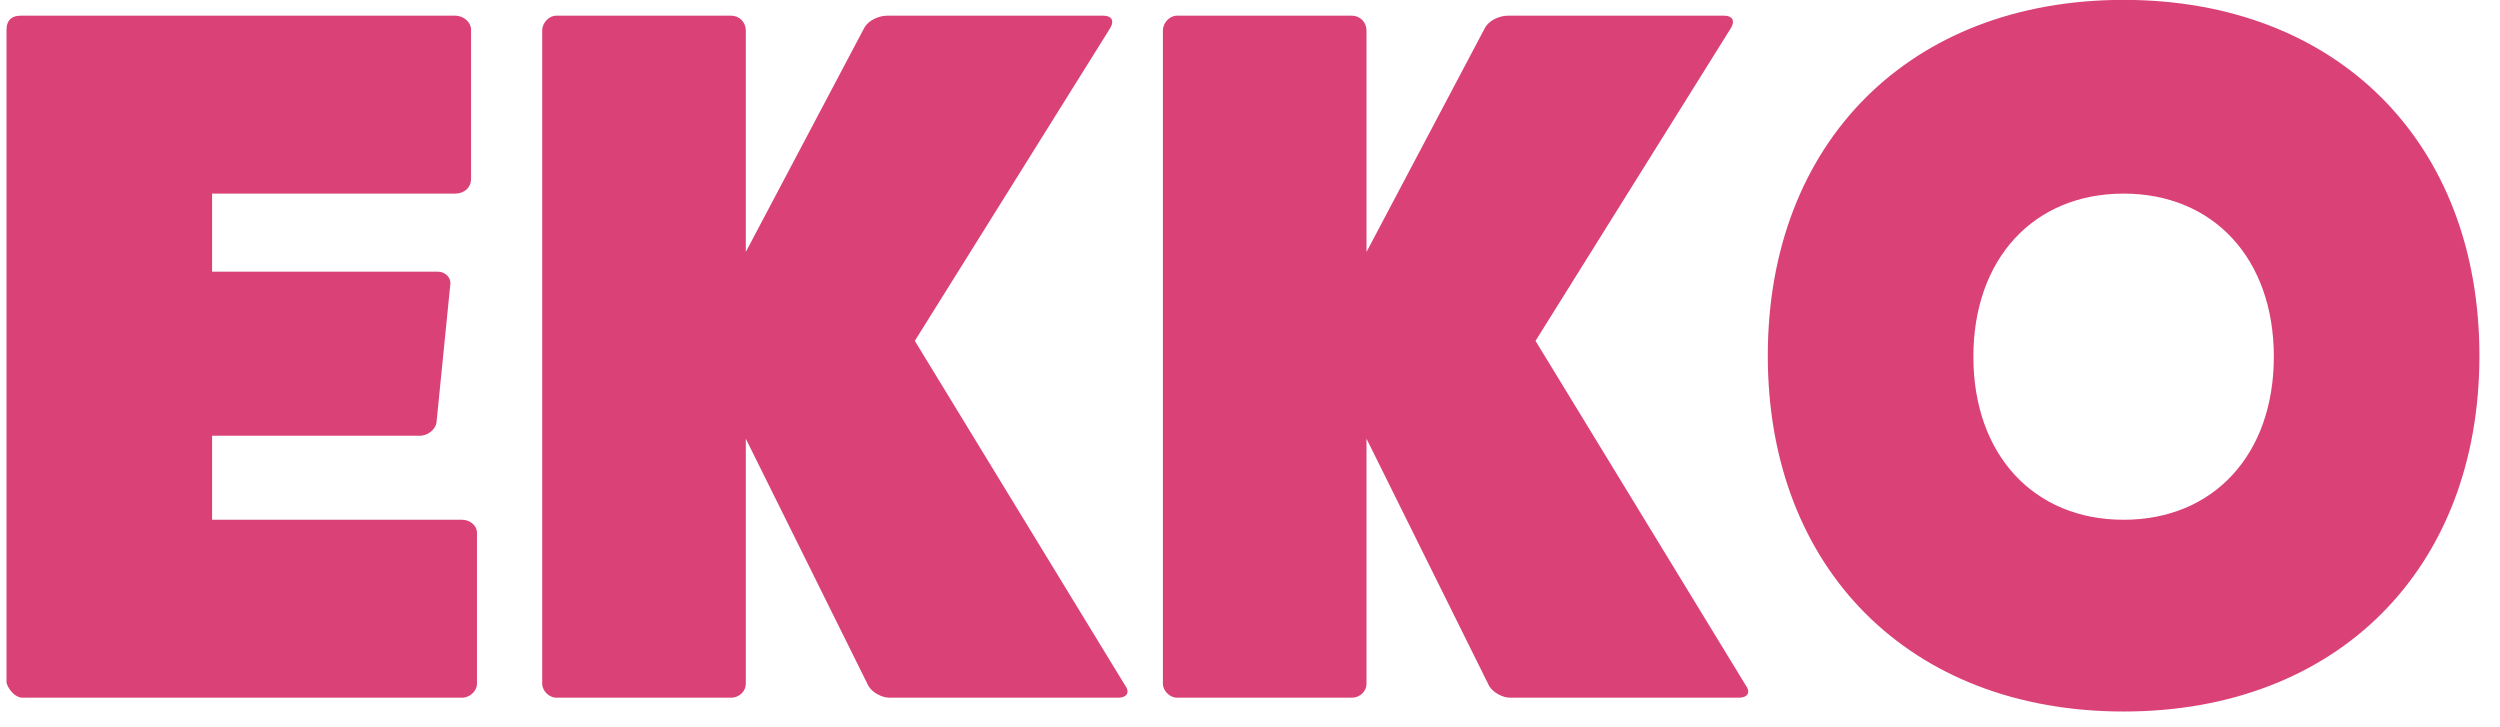 <?xml version="1.0" encoding="UTF-8" standalone="no"?>
<svg width="86px" height="25px" viewBox="0 0 86 25" version="1.1" xmlns="http://www.w3.org/2000/svg" xmlns:xlink="http://www.w3.org/1999/xlink">
    <!-- Generator: Sketch 40.3 (33839) - http://www.bohemiancoding.com/sketch -->
    <title>EKKO</title>
    <desc>Created with Sketch.</desc>
    <defs></defs>
    <g id="Page-1" stroke="none" stroke-width="1" fill="none" fill-rule="evenodd">
        <g id="Homepage" transform="translate(-230, -35)" fill="#DA4177">
            <g id="Header-and-intro" transform="translate(180, 27)">
                <g id="Header">
                    <g id="Logo">
                        <g id="Logo-text" transform="translate(49, 1)">
                            <path d="M8.296,24.88 L8.296,21.99 L15.436,21.99 C15.742,21.99 15.98,21.752 16.014,21.548 L16.49,16.788 C16.524,16.584 16.354,16.346 16.048,16.346 L8.296,16.346 L8.296,13.66 L16.66,13.66 C16.966,13.66 17.204,13.456 17.204,13.15 L17.204,8.016 C17.204,7.778 16.966,7.54 16.66,7.54 L1.7,7.54 C1.394,7.54 1.224,7.71 1.224,8.016 L1.224,30.49 C1.292,30.728 1.53,31 1.768,31 L16.898,31 C17.17,31 17.408,30.762 17.408,30.524 L17.408,25.322 C17.408,25.084 17.17,24.88 16.898,24.88 L8.296,24.88 Z M32.47,18.726 L39.202,7.948 C39.338,7.71 39.236,7.54 38.964,7.54 L31.518,7.54 C31.212,7.54 30.872,7.71 30.736,7.948 L26.656,15.666 L26.656,8.05 C26.656,7.778 26.452,7.54 26.146,7.54 L20.128,7.54 C19.89,7.54 19.652,7.778 19.652,8.05 L19.652,30.524 C19.652,30.762 19.89,31 20.128,31 L26.146,31 C26.452,31 26.656,30.762 26.656,30.524 L26.656,22.092 L30.872,30.592 C31.008,30.83 31.348,31 31.586,31 L39.474,31 C39.746,31 39.882,30.83 39.712,30.592 L32.47,18.726 Z M53.822,18.726 L60.554,7.948 C60.69,7.71 60.588,7.54 60.316,7.54 L52.87,7.54 C52.564,7.54 52.224,7.71 52.088,7.948 L48.008,15.666 L48.008,8.05 C48.008,7.778 47.804,7.54 47.498,7.54 L41.48,7.54 C41.242,7.54 41.004,7.778 41.004,8.05 L41.004,30.524 C41.004,30.762 41.242,31 41.48,31 L47.498,31 C47.804,31 48.008,30.762 48.008,30.524 L48.008,22.092 L52.224,30.592 C52.36,30.83 52.7,31 52.938,31 L60.826,31 C61.098,31 61.234,30.83 61.064,30.592 L53.822,18.726 Z M74.052,6.996 C66.708,6.996 61.812,11.892 61.812,19.236 C61.812,26.58 66.708,31.476 74.052,31.476 C81.396,31.476 86.292,26.58 86.292,19.236 C86.292,11.892 81.396,6.996 74.052,6.996 L74.052,6.996 Z M74.052,13.66 C77.146,13.66 79.22,15.904 79.22,19.27 C79.22,22.636 77.146,24.88 74.052,24.88 C70.958,24.88 68.884,22.636 68.884,19.27 C68.884,15.904 70.958,13.66 74.052,13.66 L74.052,13.66 Z" id="EKKO"></path>
                        </g>
                    </g>
                </g>
            </g>
        </g>
    </g>
</svg>